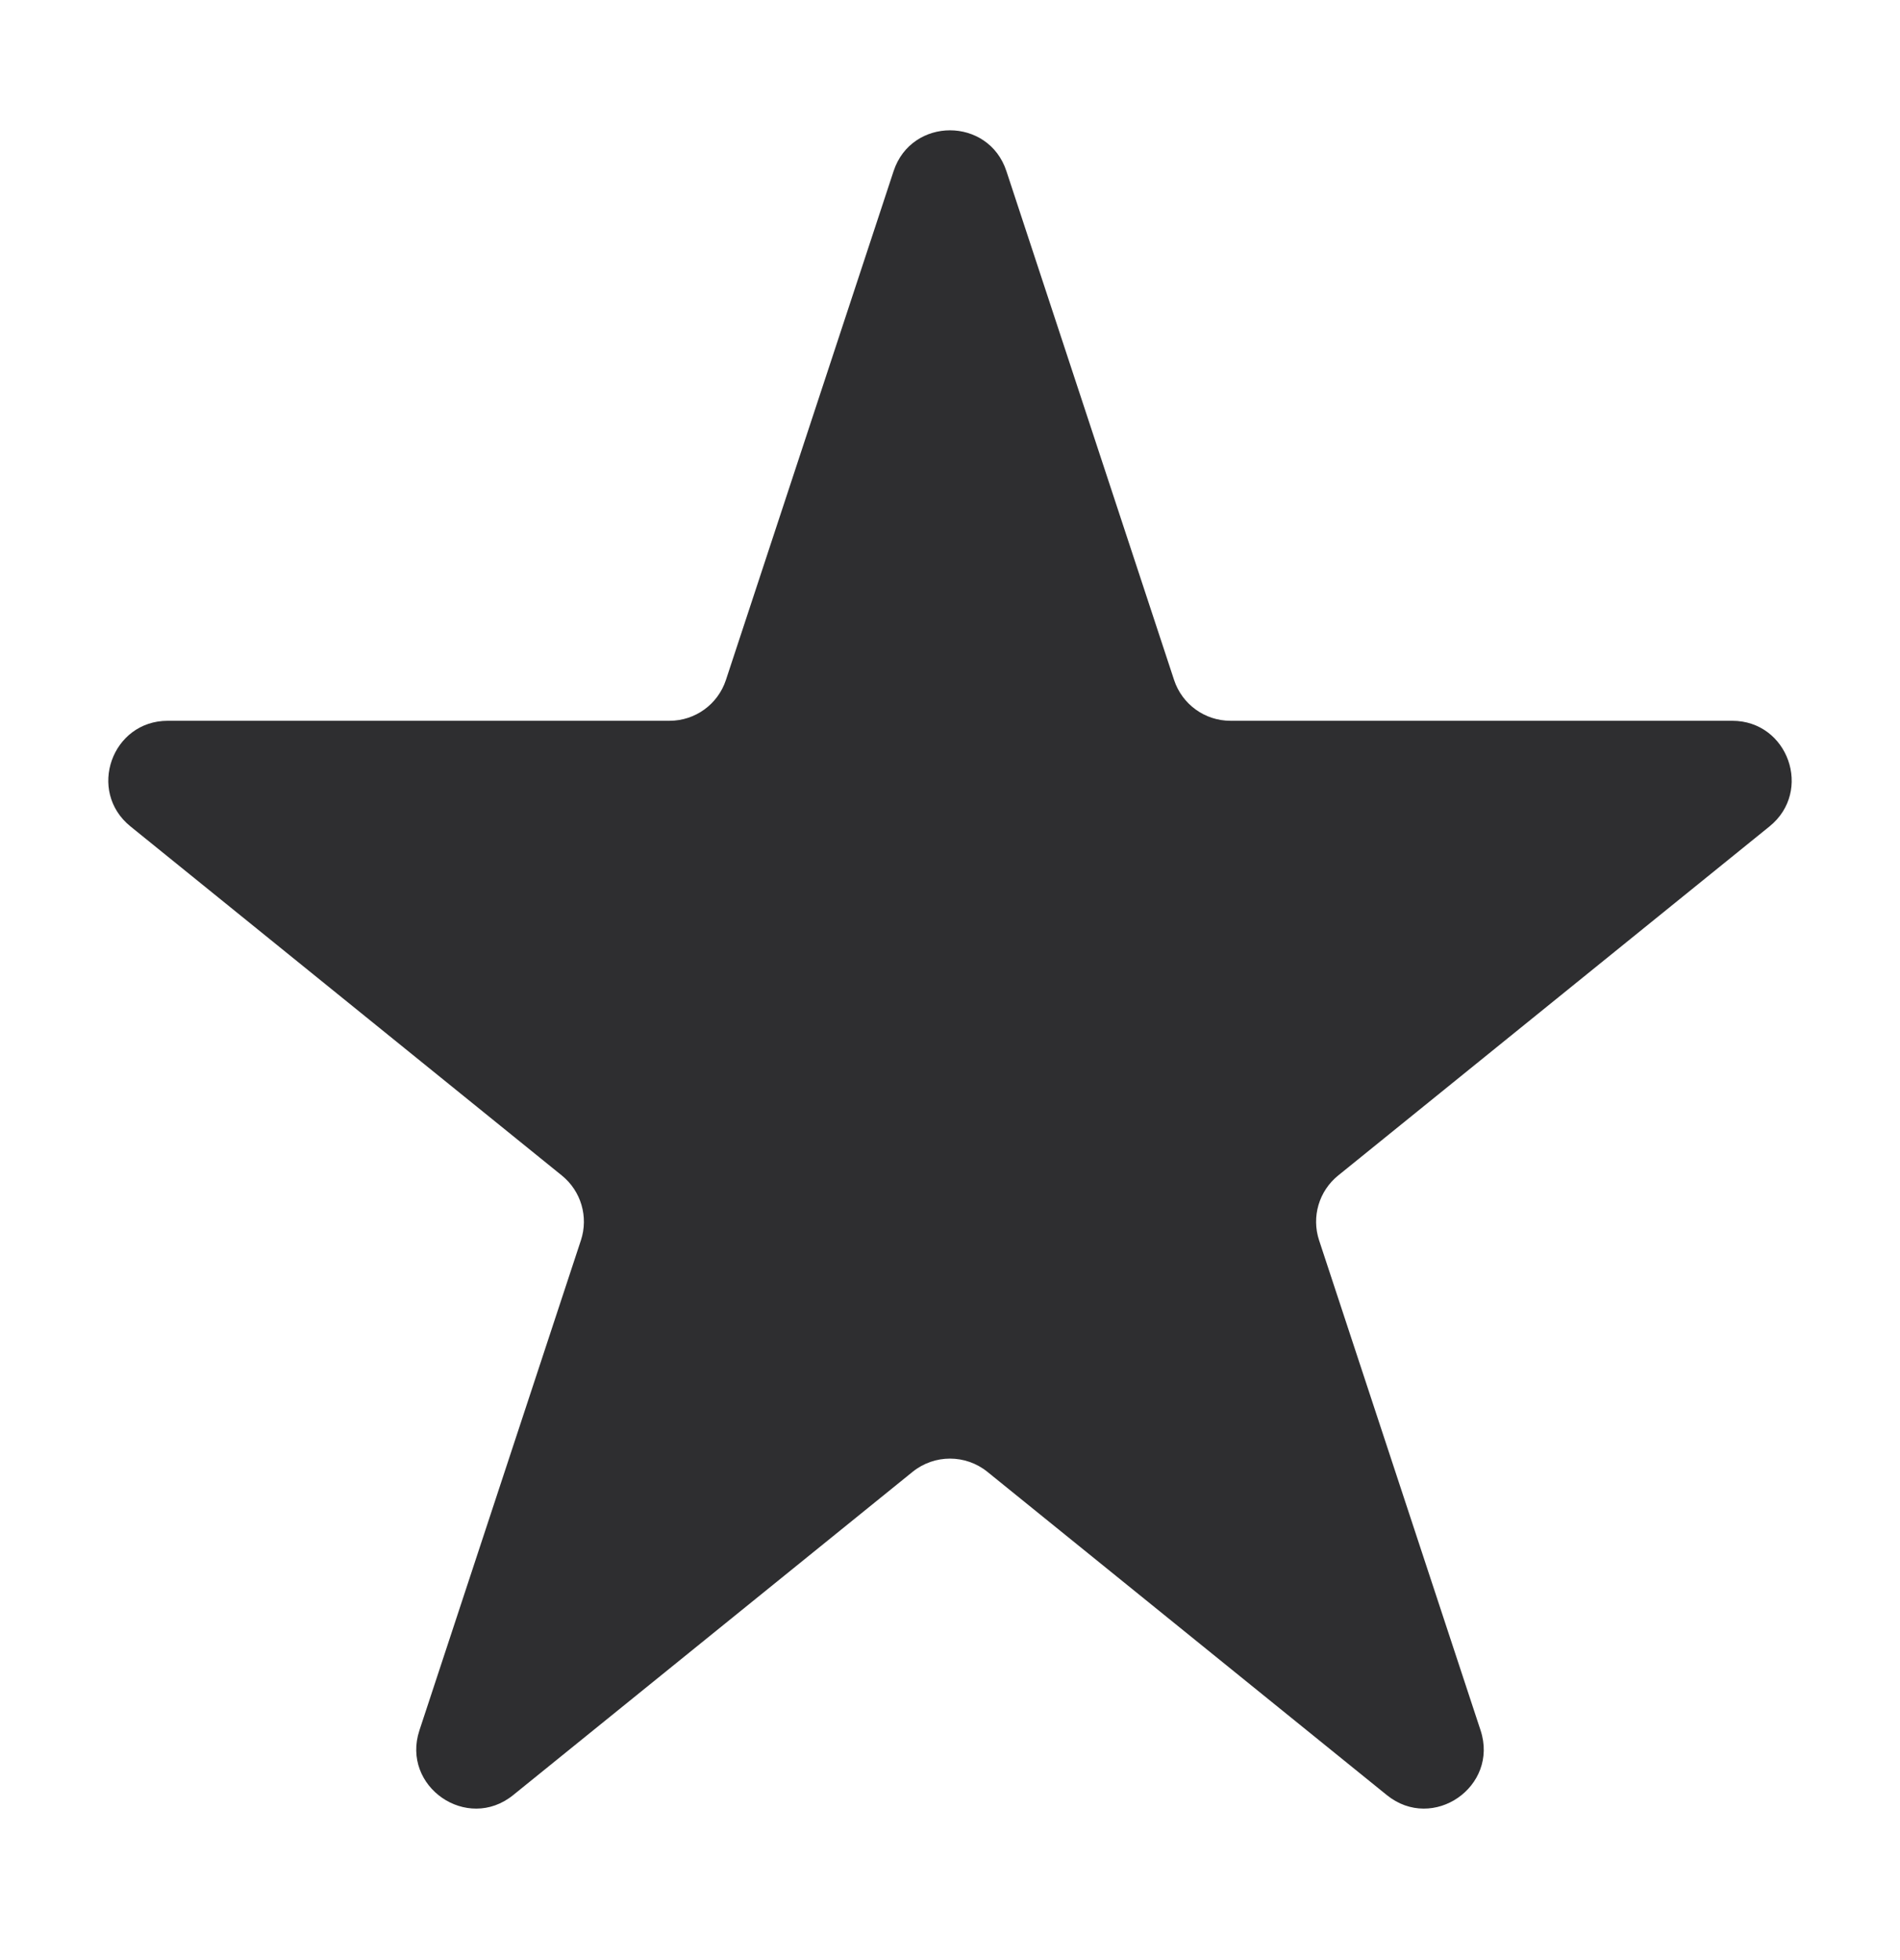 <svg width="32" height="33" viewBox="0 0 32 33" fill="none" xmlns="http://www.w3.org/2000/svg">
<path d="M16.95 2.881C16.648 1.965 15.352 1.965 15.05 2.881L12.226 11.448C12.091 11.858 11.708 12.135 11.277 12.135H2.826C1.883 12.135 1.464 13.32 2.197 13.913L9.463 19.791C9.786 20.052 9.914 20.486 9.784 20.881L7.064 29.132C6.752 30.079 7.867 30.85 8.643 30.222L15.371 24.779C15.738 24.483 16.262 24.483 16.629 24.779L23.357 30.222C24.133 30.85 25.248 30.079 24.936 29.132L22.216 20.881C22.086 20.486 22.214 20.052 22.537 19.791L29.803 13.913C30.536 13.32 30.116 12.135 29.174 12.135H20.723C20.292 12.135 19.909 11.858 19.774 11.448L16.95 2.881Z" fill="#2E2E30"/>
</svg>
